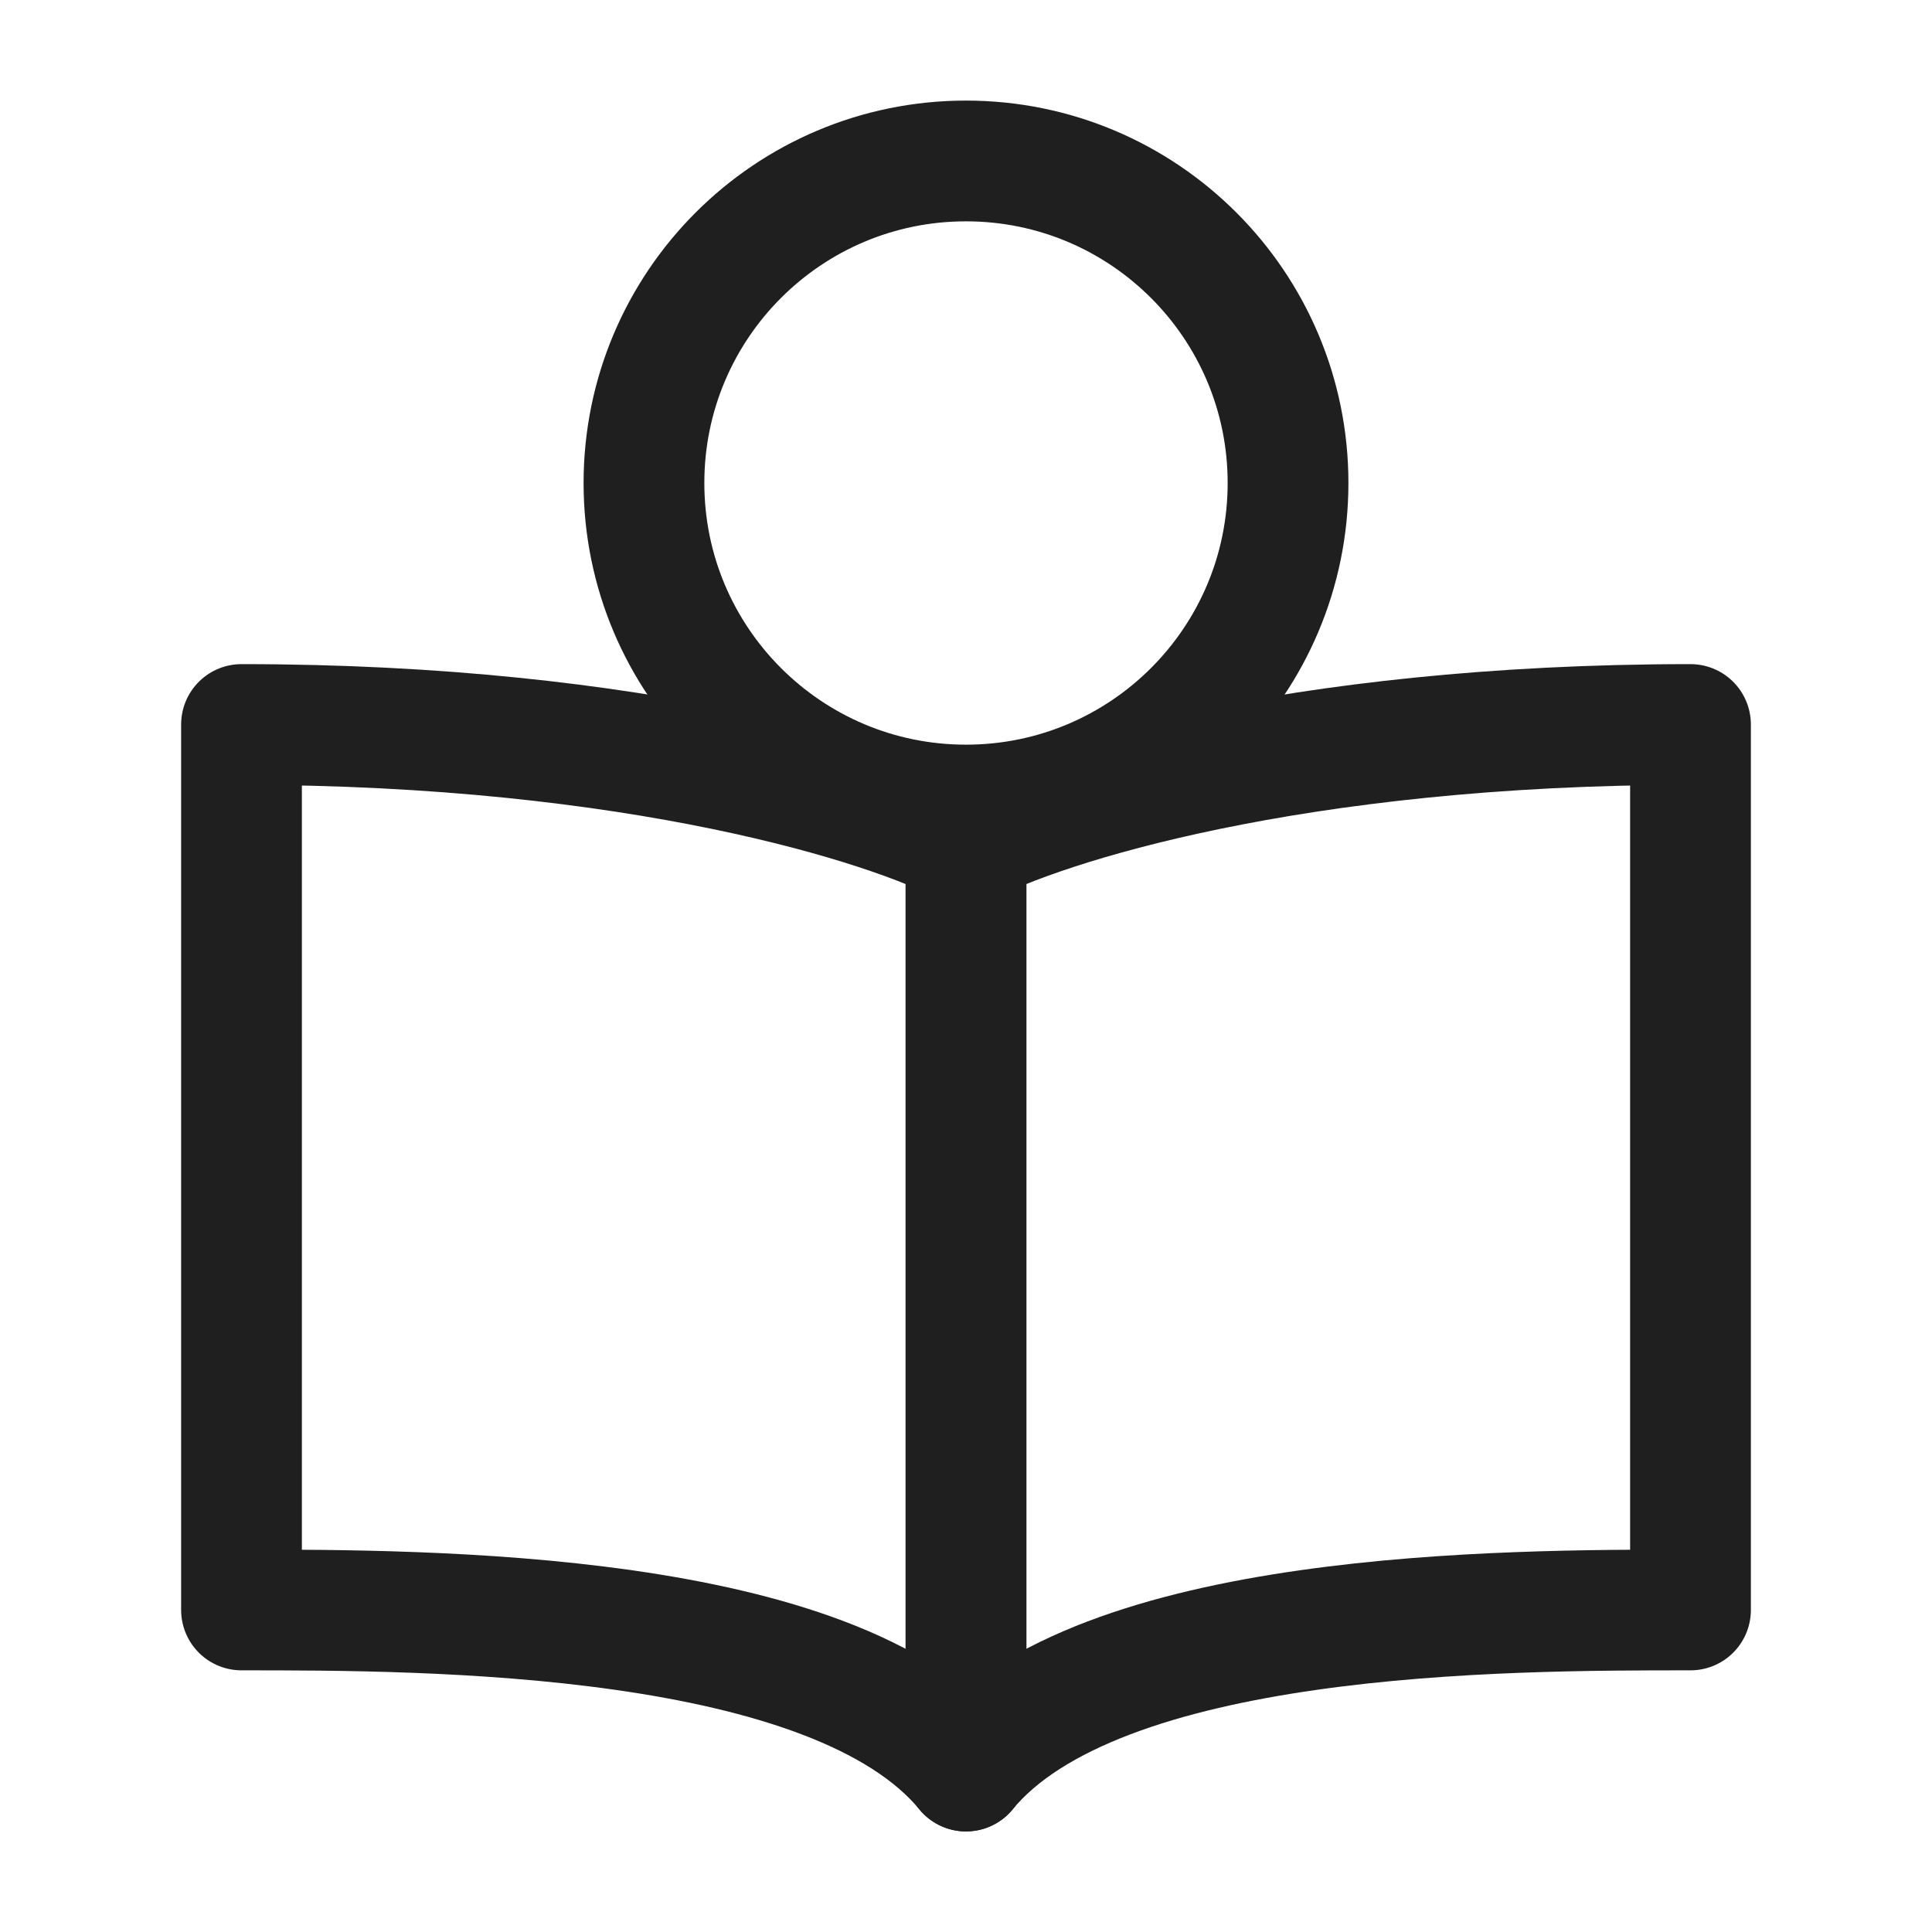 <svg width="16" height="16" viewBox="0 0 16 16" fill="none" xmlns="http://www.w3.org/2000/svg">
<path d="M8 7V14.667C6.903 13.333 3.543 13.333 2 13.333V6C5.291 6 7.371 6.667 8 7Z" stroke="#1F1F1F" stroke-linejoin="round"/>
<path d="M8 7V14.667C9.097 13.333 12.457 13.333 14 13.333V6C10.709 6 8.629 6.667 8 7Z" stroke="#1F1F1F" stroke-linejoin="round"/>
<path d="M8 6.667C9.473 6.667 10.667 5.473 10.667 4C10.667 2.527 9.473 1.333 8 1.333C6.527 1.333 5.333 2.527 5.333 4C5.333 5.473 6.527 6.667 8 6.667Z" stroke="#1F1F1F"/>
</svg>

